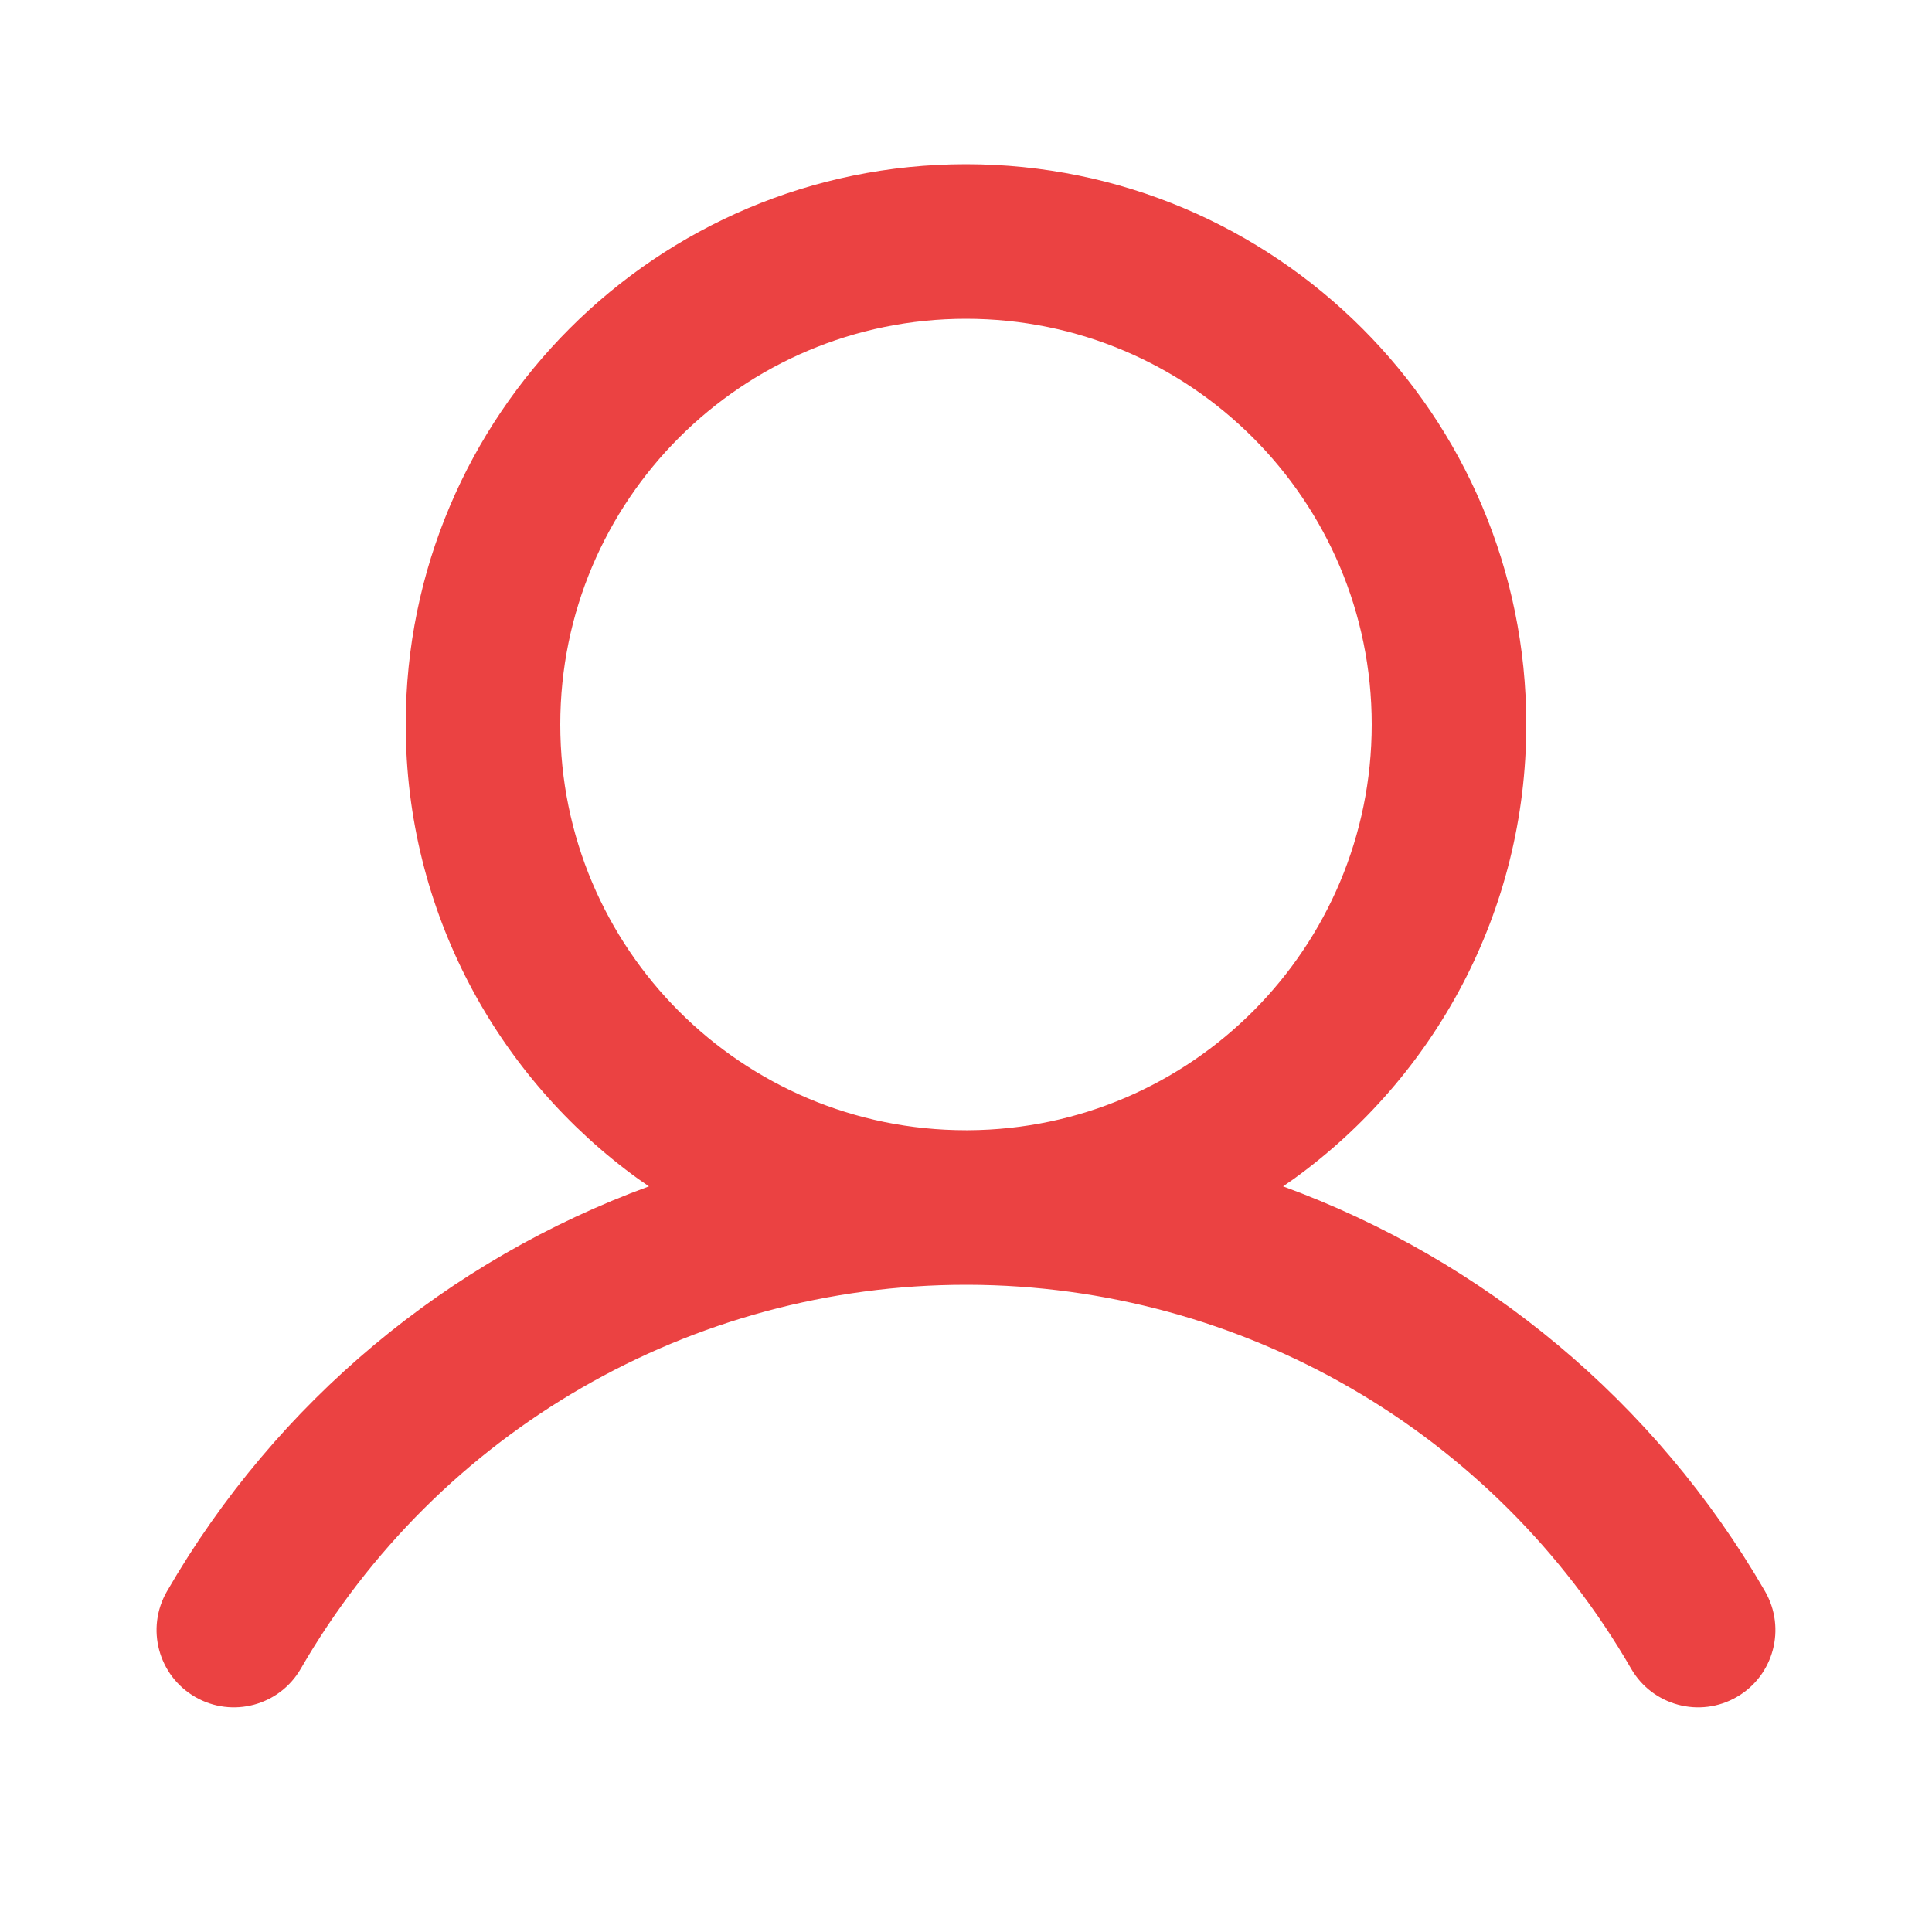 <svg xmlns="http://www.w3.org/2000/svg" width="20" height="20" viewBox="0 0 20 20">
    <g fill="none" fill-rule="evenodd">
        <g>
            <g>
                <g>
                    <path d="M0 0H20V20H0z" transform="translate(-32 -346) translate(16 91) translate(16 255)"/>
                    <path fill="#EB4242" d="M10 1.7c3.203 0 5.8 2.597 5.8 5.8 0 1.937-.95 3.652-2.408 4.705l-.11.076c2.071.758 3.852 2.224 4.99 4.193.22.383.09.872-.293 1.093-.382.221-.872.09-1.093-.292-1.417-2.453-4.031-3.967-6.863-3.975h-.046H10c-2.84 0-5.465 1.515-6.886 3.974-.221.383-.71.514-1.093.293-.383-.221-.514-.71-.293-1.093 1.138-1.97 2.919-3.435 4.99-4.193l-.11-.076C5.15 11.152 4.2 9.437 4.2 7.5c0-3.203 2.597-5.8 5.8-5.8zm.022 10c2.31-.012 4.178-1.888 4.178-4.2 0-2.32-1.88-4.2-4.2-4.2-2.32 0-4.2 1.88-4.2 4.2 0 2.32 1.88 4.2 4.2 4.2h-.022z" transform="translate(-32 -346) translate(16 91) translate(16 255)"/>
                </g>
            </g>
        </g>
    </g>
</svg>
